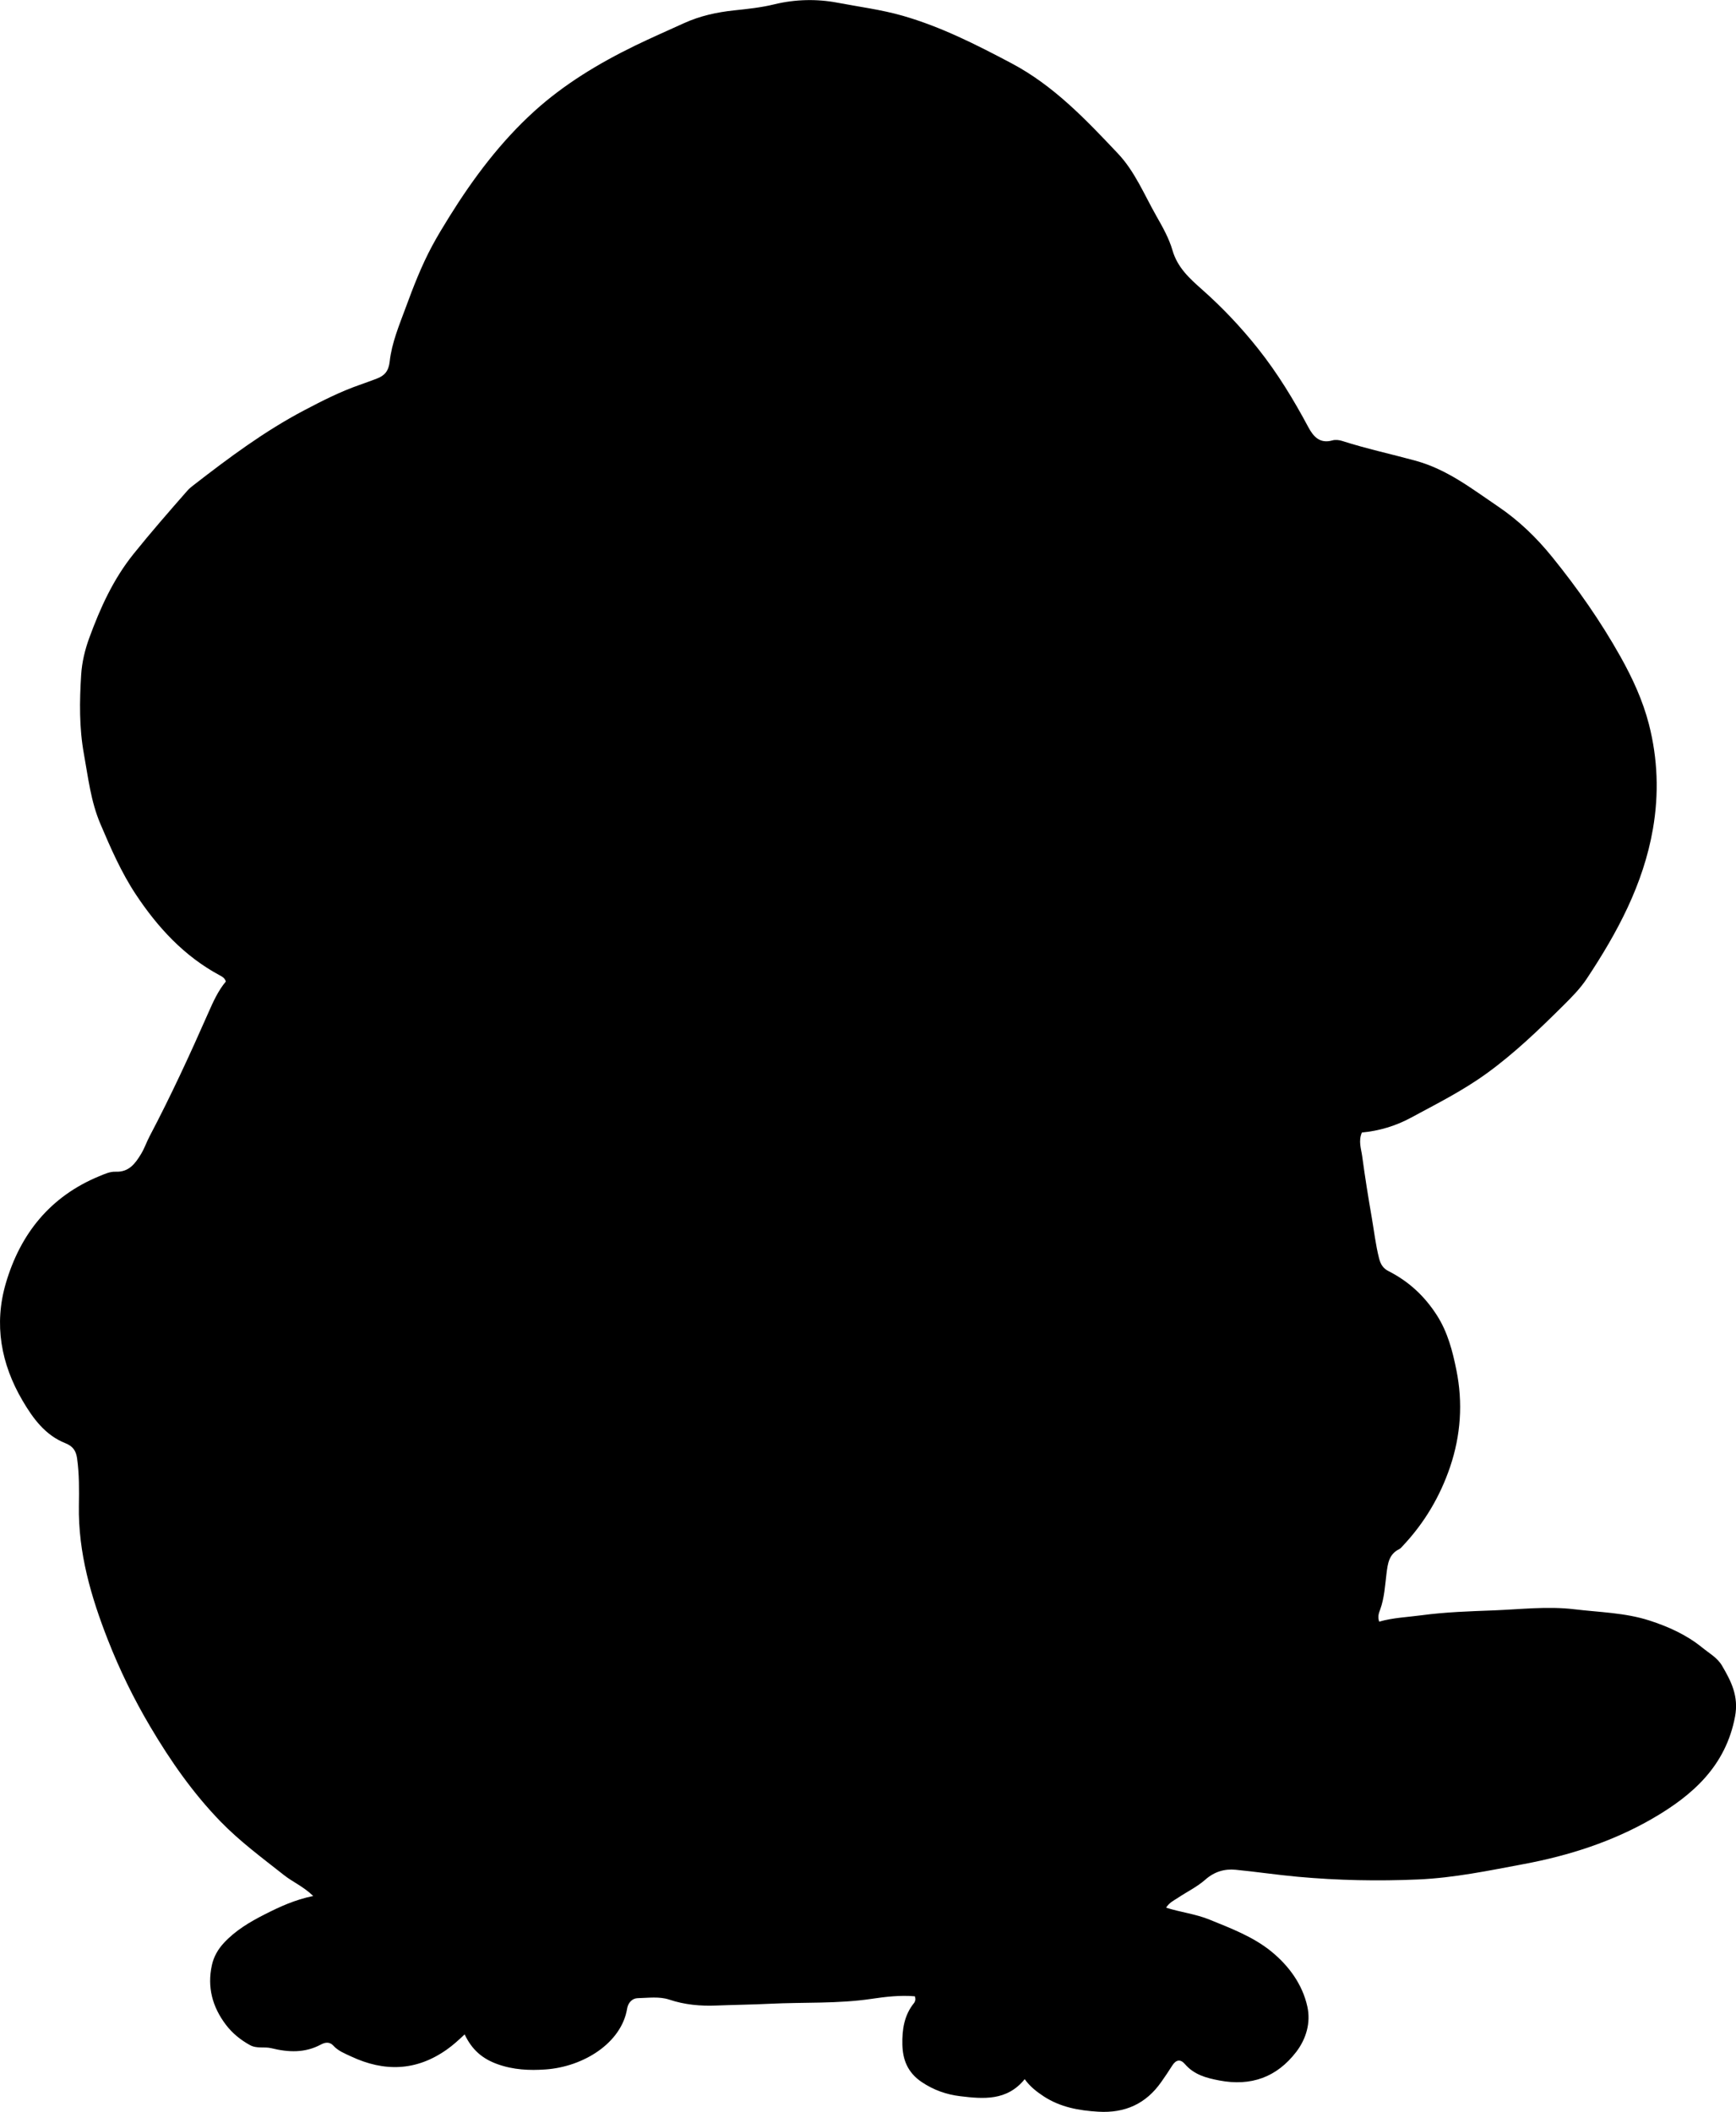 <?xml version="1.0" encoding="utf-8"?>
<!-- Generator: Adobe Illustrator 24.0.2, SVG Export Plug-In . SVG Version: 6.00 Build 0)  -->
<svg version="1.1" id="Layer_1" xmlns="http://www.w3.org/2000/svg" xmlns:xlink="http://www.w3.org/1999/xlink" x="0px" y="0px"
	 width="707.93" height="860.78" viewBox="0 0 707.93 860.78" style="enable-background:new 0 0 707.93 860.78;" xml:space="preserve">
<g>
	<path d="M417.87,847.46c-7.24,8.94-16.92,8.08-26.34,6.94c-5.52-0.67-10.77-2.46-15.71-5.8c-5.76-3.9-7.7-9.17-7.84-15.24
		c-0.14-5.97,0.71-11.99,4.77-16.95c0.3-0.36,0.44-0.89,0.54-1.36c0.06-0.3-0.08-0.64-0.2-1.36c-5.9-0.52-11.91,0.18-17.71,1.04
		c-13.76,2.04-27.59,1.32-41.38,2c-7.29,0.36-14.59,0.43-21.89,0.72c-6.4,0.26-12.85-0.29-19.14-2.4c-4.09-1.37-8.6-0.7-12.91-0.6
		c-2.27,0.05-3.94,1.89-4.32,4.25c-2.29,13.99-17.75,23.71-33.26,24.8c-6.6,0.46-13.15,0.18-19.68-2.18
		c-6.1-2.21-10.33-5.81-13.32-12.11c-2.43,2.3-4.71,4.38-7.22,6.15c-12.5,8.85-25.55,9.19-39.12,2.83c-2.56-1.2-5.23-2.22-7.2-4.39
		c-1.54-1.69-3.4-1.35-5.04-0.47c-6.56,3.53-13.27,3.22-20.26,1.51c-2.81-0.69-5.9,0.3-8.74-1.28c-3.86-2.14-7.17-4.82-9.83-8.34
		c-5.47-7.24-7.62-15.26-5.66-24.24c0.77-3.51,2.53-6.51,4.93-9.09c4.71-5.06,10.48-8.48,16.66-11.62
		c6.08-3.08,12.16-5.91,19.73-7.47c-4.01-3.88-8.32-5.67-11.87-8.47c-8.89-7.01-18.03-13.75-25.92-21.88
		c-11.27-11.61-20.44-24.76-28.7-38.72c-6.71-11.34-12.45-23.09-17.22-35.26c-6.88-17.54-12.16-35.59-11.85-54.75
		c0.1-6.47,0.17-12.92-0.74-19.34c-0.43-3.01-1.66-4.9-4.81-6.15c-8.13-3.24-13.1-9.98-17.38-17.26
		c-8.85-15.04-11.78-31.16-6.85-47.95c5.92-20.17,18.12-35.36,38.04-43.58c2.17-0.9,4.44-1.95,6.7-1.85
		c5.48,0.24,8.04-3.36,10.4-7.24c1.38-2.26,2.23-4.84,3.47-7.19c8.66-16.43,16.43-33.26,23.91-50.25c1.98-4.49,4.03-9.09,7.19-12.84
		c-0.43-1.46-1.5-2-2.51-2.54c-14.47-7.76-25.26-19.5-34.15-32.89c-5.94-8.95-10.28-18.89-14.51-28.84
		c-3.91-9.18-4.96-18.85-6.71-28.47c-1.95-10.74-1.8-21.49-1.12-32.28c0.32-5.17,1.56-10.27,3.32-15.07
		c4.47-12.19,9.73-23.85,18.07-34.23c7.09-8.82,14.51-17.31,21.96-25.8c0.76-0.86,1.69-1.59,2.61-2.3
		c14.31-11.1,28.82-21.9,44.92-30.37c7.37-3.88,14.77-7.64,22.65-10.39c2.36-0.82,4.7-1.69,7.03-2.57c3.22-1.2,4.83-3.14,5.25-6.94
		c0.85-7.63,3.87-14.79,6.52-21.96c3.15-8.56,6.43-17.06,10.78-25.16c2.21-4.11,4.61-8.04,7.06-11.98
		c9.8-15.73,20.89-30.5,34.63-42.95c12.17-11.02,26.22-19.49,40.98-26.68c6.57-3.2,13.28-6.11,19.93-9.15
		c6.58-3.01,13.46-4.52,20.68-5.28c5.41-0.57,10.93-1.15,16.21-2.44c8.63-2.12,17.57-2.25,25.8-0.68c8.89,1.7,17.96,2.83,26.78,5.37
		c15.61,4.51,29.83,11.73,44.1,19.27c17.35,9.16,30.45,23.03,43.55,36.89c6.84,7.24,10.72,16.77,15.65,25.45
		c2.56,4.5,5.14,9.06,6.56,13.97c2.02,6.99,6.97,11.47,12.03,15.94c8.37,7.41,15.96,15.44,22.94,24.23
		c7.92,9.98,14.44,20.71,20.41,31.88c2.07,3.86,4.7,6.86,9.86,5.4c1.21-0.34,2.72-0.16,3.95,0.23c9.79,3.15,19.89,5.32,29.78,8.02
		c13.1,3.58,22.97,11.4,33.68,18.62c8.58,5.79,15.79,12.77,22.18,20.66c10.37,12.8,19.79,26.24,27.88,40.68
		c4.94,8.82,9.1,17.89,11.57,27.51c3.59,13.96,4.12,28.26,1.64,42.6c-3.91,22.65-14.51,42.29-27.01,61.13
		c-2.7,4.06-6.15,7.52-9.53,10.88c-9.91,9.83-19.92,19.49-31.36,27.76c-9.81,7.09-20.45,12.41-30.95,18.07
		c-6.1,3.29-12.9,5.32-19.84,5.95c-1.51,3.48-0.28,6.66,0.12,9.65c1.13,8.39,2.47,16.76,3.92,25.11c0.95,5.48,1.56,11.01,2.95,16.46
		c0.64,2.52,1.65,4.16,3.91,5.3c8.2,4.16,14.67,10.16,19.66,17.94c4.44,6.91,6.43,14.67,7.99,22.44
		c2.68,13.27,1.78,26.53-2.59,39.42c-4.1,12.08-10.49,22.84-19.26,32.15c-0.46,0.48-0.89,1.06-1.47,1.34
		c-4.22,2.08-4.68,5.87-5.2,10.01c-0.61,4.91-0.86,9.92-2.59,14.66c-0.5,1.36-1.11,2.81-0.39,4.89c5.64-1.62,11.55-1.83,17.37-2.61
		c9.75-1.31,19.55-1.61,29.32-1.98c10.95-0.42,21.92-1.77,32.92-0.45c10.23,1.23,20.63,1.38,30.55,4.57
		c7.78,2.51,15.2,5.85,21.61,11.07c2.81,2.29,6.12,4.08,8.03,7.33c3.75,6.39,6.88,12.48,5.32,20.76
		c-3.8,20.16-17.29,32.09-33.64,41.55c-16.27,9.42-34.14,15.14-52.51,18.57c-14.19,2.66-28.37,5.62-42.95,6.27
		c-16.49,0.73-32.93,0.4-49.31-1.1c-8.41-0.77-16.81-2.02-25.23-2.85c-4.51-0.44-8.66,0.75-12.37,4.02
		c-3.32,2.94-7.47,4.94-11.2,7.43c-1.64,1.09-3.52,1.92-4.8,4.01c5.91,1.87,12.01,2.55,17.66,4.85c8.8,3.58,17.83,6.98,25.2,12.97
		c7.14,5.81,12.75,13.39,14.75,22.56c1.42,6.51-0.48,13.1-4.57,18.43c-7.92,10.29-18.37,14.08-31.33,11.62
		c-5.42-1.03-10.31-2.36-14.04-6.68c-1.89-2.19-3.68-1.76-5.2,0.65c-1.41,2.25-2.91,4.45-4.44,6.63
		c-6.25,8.91-14.77,12.77-25.68,12.13c-7.95-0.47-15.47-1.83-22.27-6.26C422.67,852.53,419.98,850.43,417.87,847.46z"/>
</g>
</svg>

